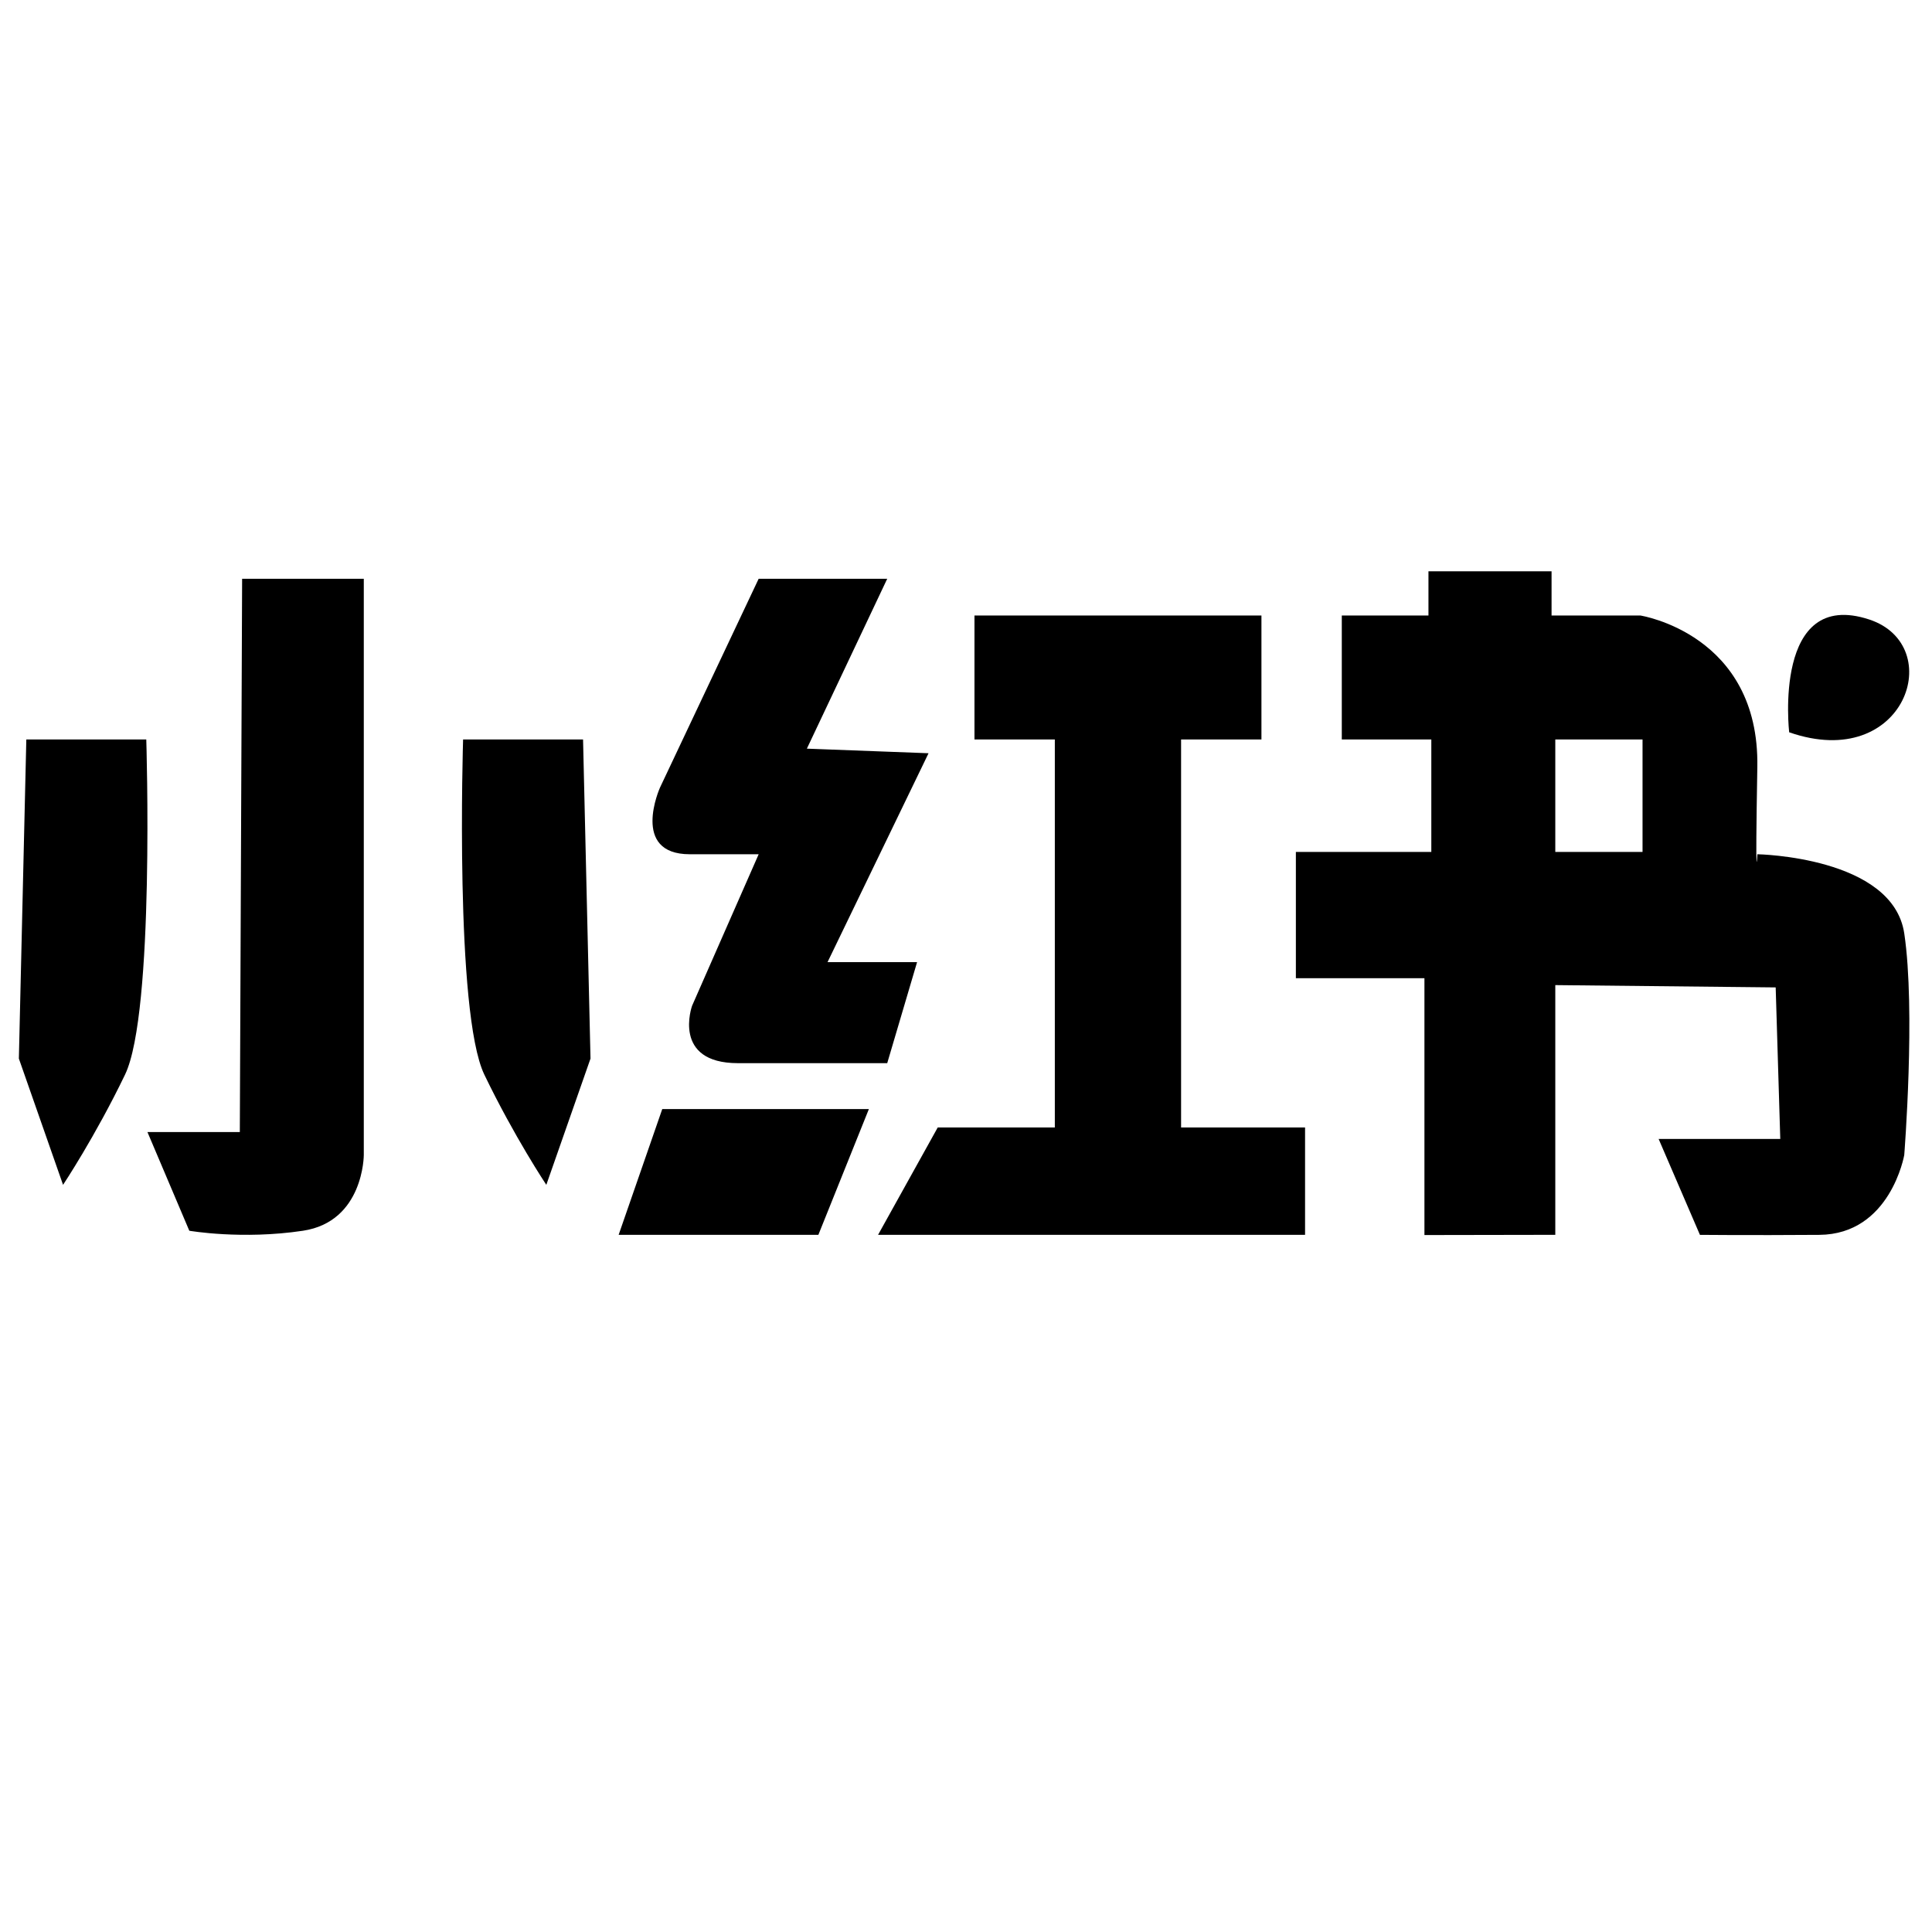 <svg viewBox="0 0 1024 1024" version="1.1" xmlns="http://www.w3.org/2000/svg">
  <g class="fore">
    <path d="M13.95 391.93h63.58s4.56 144.8-11.26 177.65-32.85 58.41-32.85 58.41L10 561.07l3.95-169.14zM309.03 391.93h-63.58s-4.56 144.8 11.26 177.65 32.85 58.41 32.85 58.41l23.42-66.92-3.95-169.14zM128.33 306.75h64.49v305.42s0 35.29-32.25 40.15-60.23 0-60.23 0L78.14 600h48.97l1.22-293.25zM470.25 306.75h-68.14l-52.32 110.73s-15.82 35.29 15.82 35.29h36.5l-35.29 80.31s-10.95 30.42 24.34 30.42h79.09l15.82-53.54h-47.46l53.54-110.73-64.49-2.43 42.59-90.05zM351.01 587.84h109.51l-26.77 66.65H327.89zM516.49 326.22h152.1v65.71h-152.1zM559.08 391.93H626v205.64h-66.92zM497.02 597.57h194.69v56.92H465.39zM1009.3 494.75c-6.08-40.76-77.86-41.98-77.86-41.98s-1.23 24.34-0.02-46.24c1.22-70.57-62.06-80.31-62.06-80.31H711.18v65.71h47.45v59.62h-71.79v66.92h68.14V654.6l69.36-0.12V522.13l116.81 1.22 2.43 80.31H879.1L901 654.5s25.55 0.27 63.27 0 45.02-42.32 45.02-42.32 6.09-76.67 0.01-117.43z m-138.72-43.2h-46.24v-59.62h46.24v59.62z"></path>
    <path d="M757.11 302.8h65.25v25.55h-65.25zM948.3 388.13s-8.86-76.68 42.44-59.78c41.52 13.69 19.16 81.22-42.44 59.78z"></path>
  </g>
</svg>